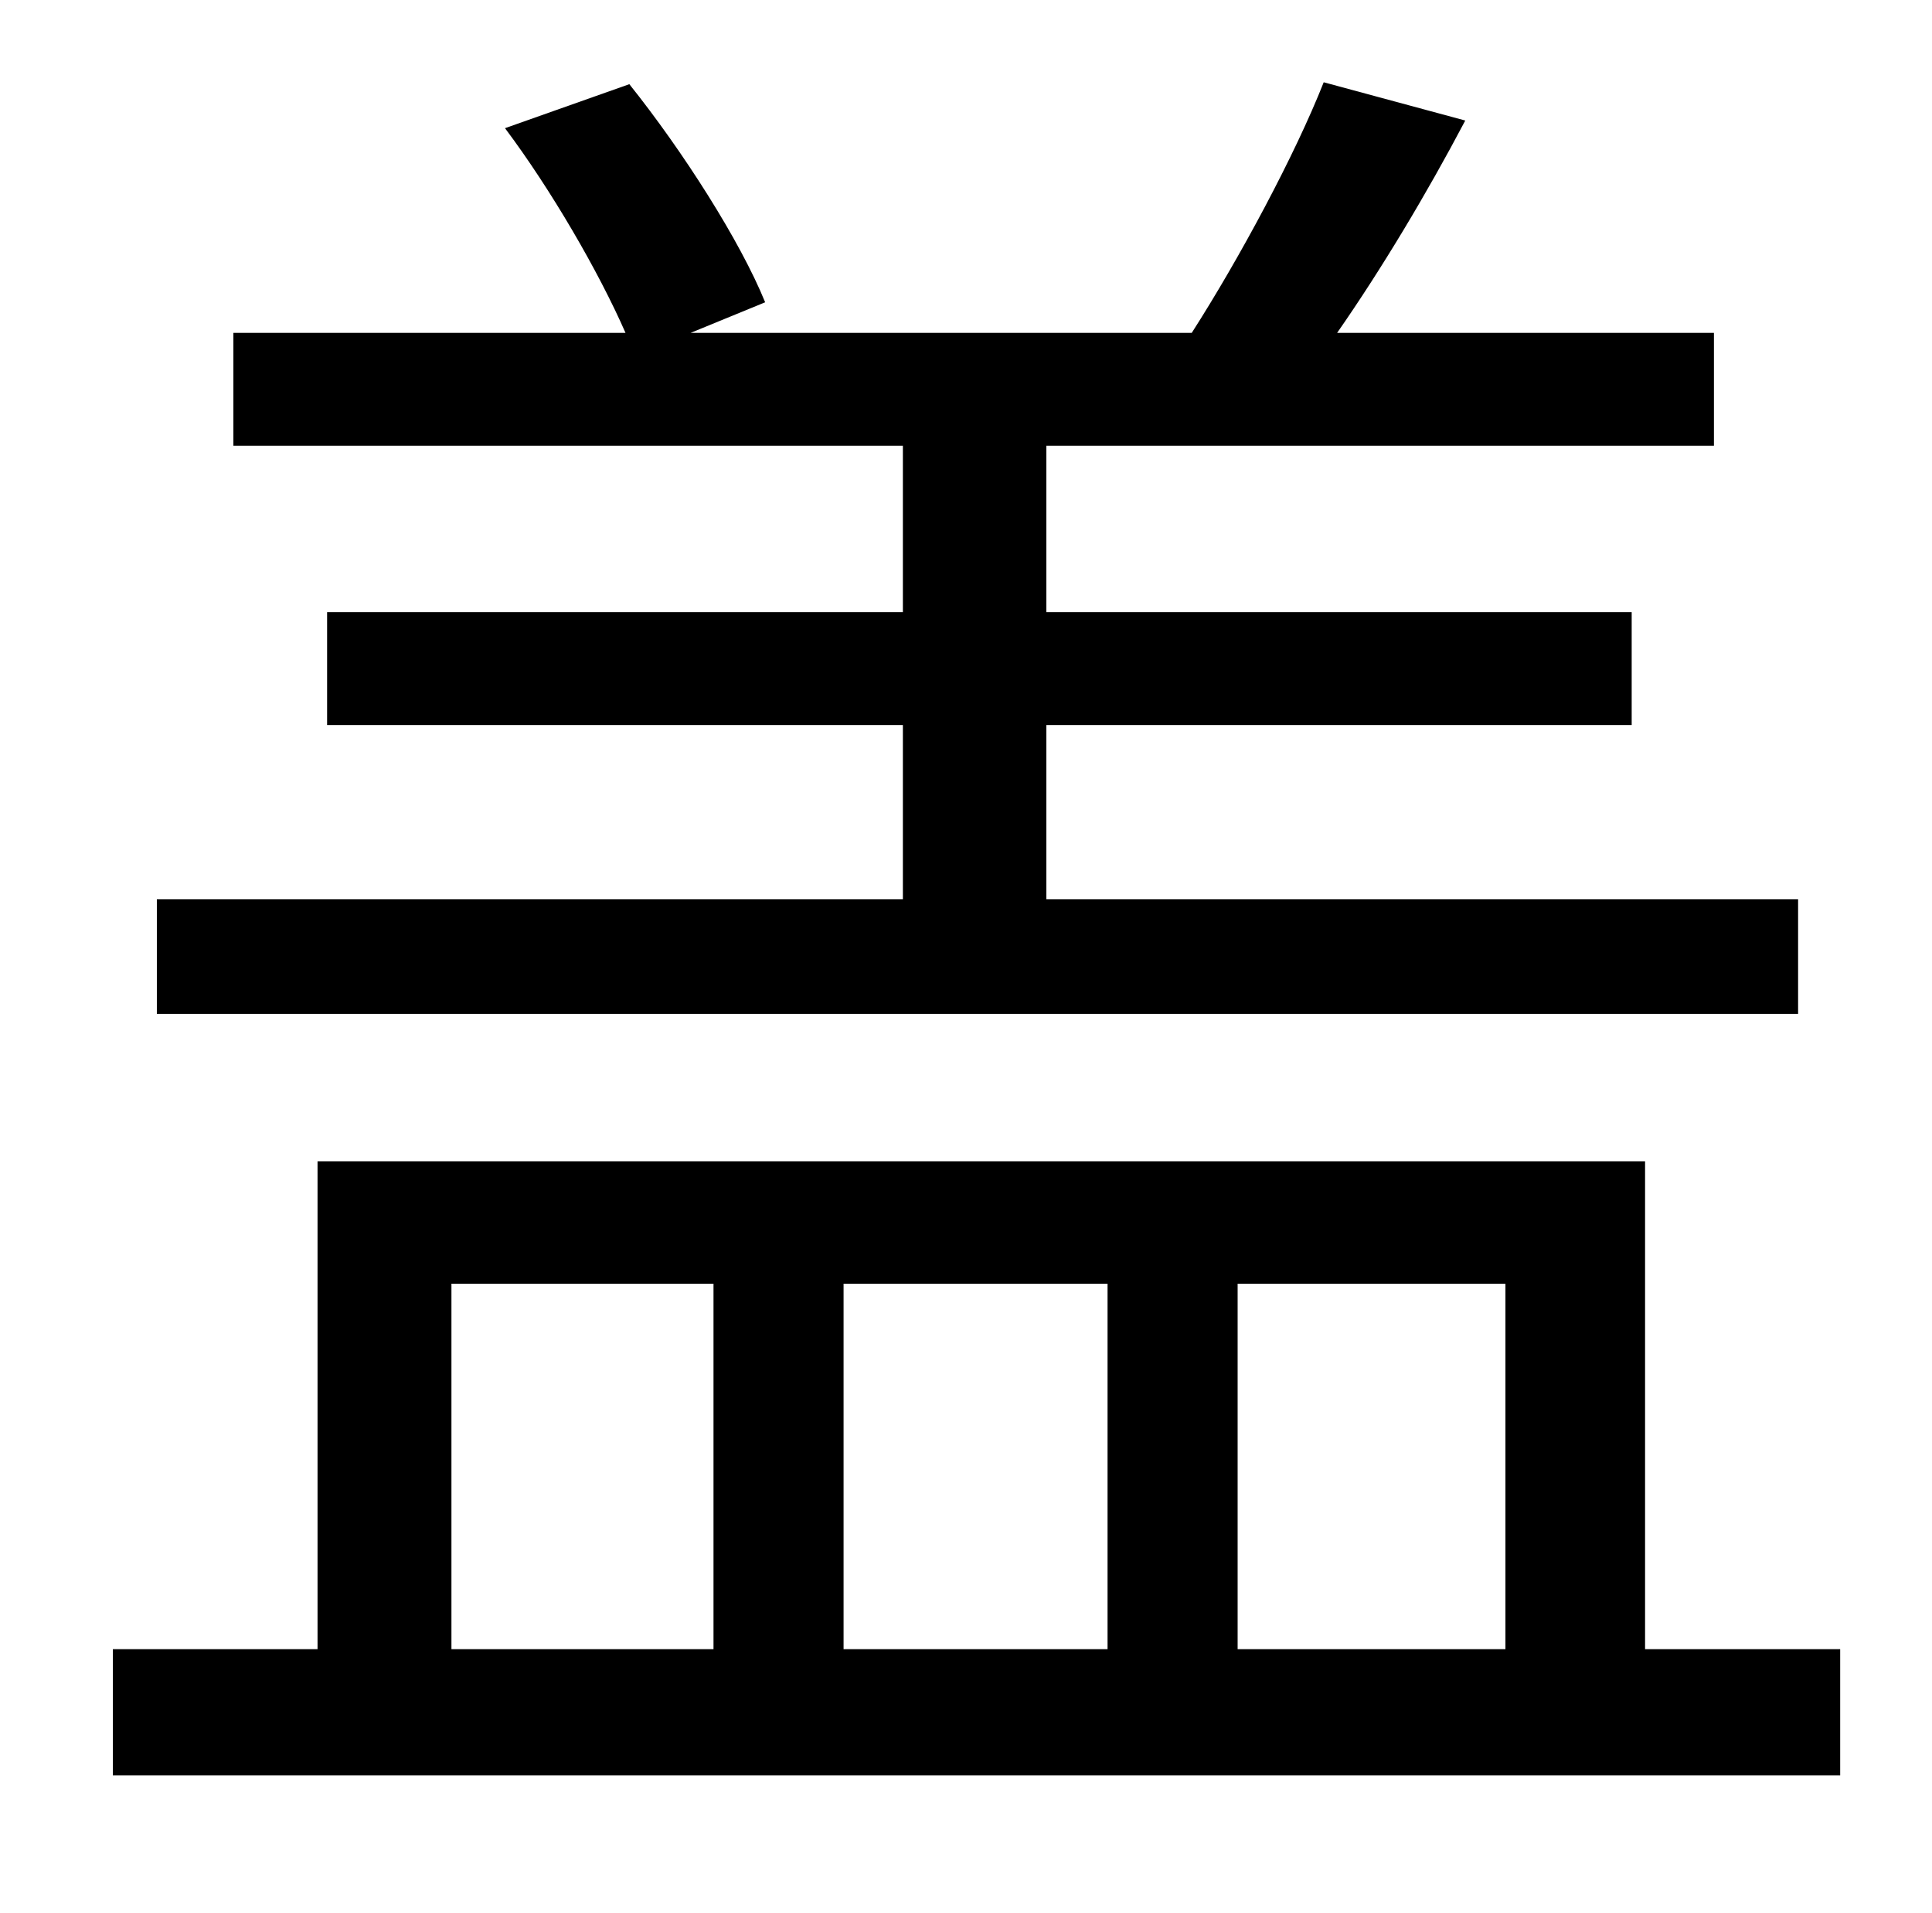 <?xml version="1.0" standalone="no"?>
<!DOCTYPE svg PUBLIC "-//W3C//DTD SVG 1.1//EN" "http://www.w3.org/Graphics/SVG/1.1/DTD/svg11.dtd" >
<svg xmlns="http://www.w3.org/2000/svg" xmlns:xlink="http://www.w3.org/1999/xlink" version="1.1" viewBox="-10 0 1010 1000">
   <path fill="currentColor"
d="M930 470v60h-858v-60h390v-91h-301v-59h301v-87h-350v-59h205c-14 -32 -39 -75 -63 -107l65 -23c28 35 58 82 71 114l-39 16h262c25 -39 54 -93 69 -131l74 20c-20 38 -44 78 -67 111h197v59h-349v87h306v59h-306v91h393zM226 671v191h137v-191h-137zM569 671h-138v191
h138v-191zM777 671h-140v191h140v-191zM850 862h102v66h-903v-66h107v-255h694v255z" />
</svg>
